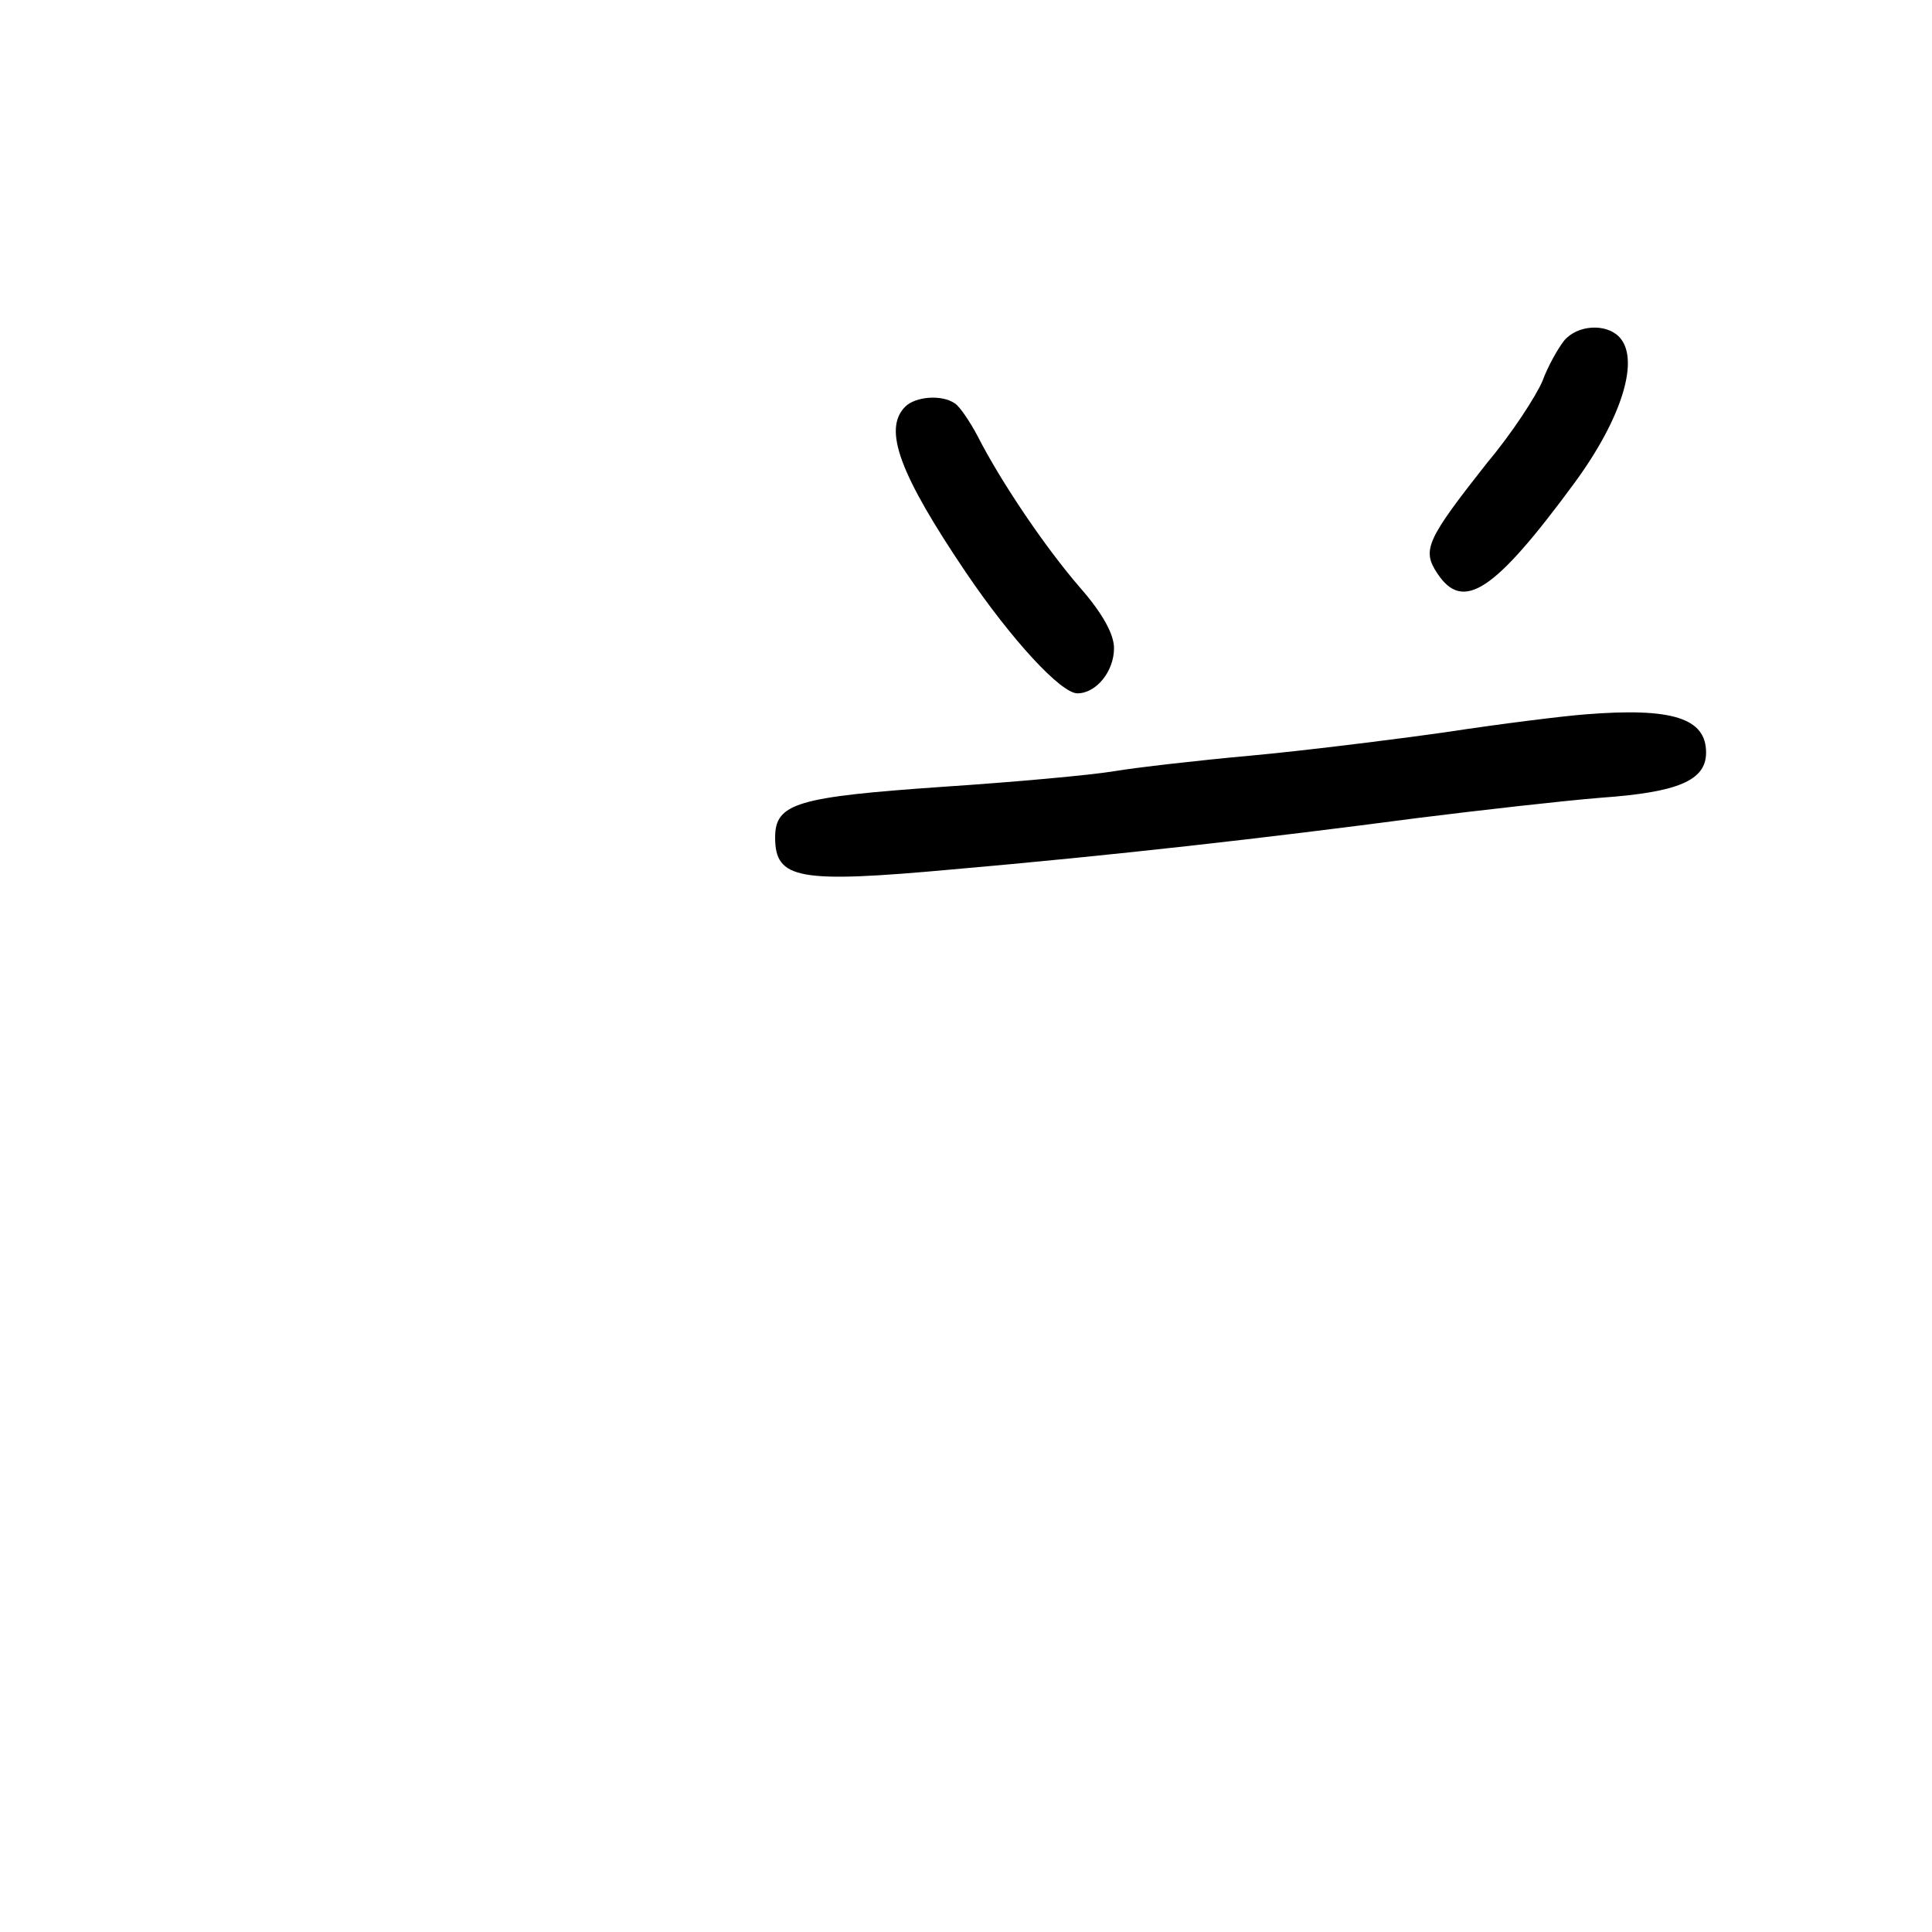 <?xml version="1.0" standalone="no"?>
<!DOCTYPE svg PUBLIC "-//W3C//DTD SVG 20010904//EN"
 "http://www.w3.org/TR/2001/REC-SVG-20010904/DTD/svg10.dtd">
<svg version="1.0" xmlns="http://www.w3.org/2000/svg"
 width="248pt" height="248pt" viewBox="0 0 248 248"
 preserveAspectRatio="xMidYMid meet">
<g transform="translate(0,248) scale(0.1,-0.1)"
fill="#000000" stroke="none">
<path d="M2008 2043 c-8 -10 -21 -33 -28 -52 -8 -19 -39 -67 -71 -105 -78 -99
-84 -112 -64 -142 33 -50 73 -24 176 116 61 83 85 160 57 188 -17 17 -53 15
-70 -5z"/>
<path d="M1162 1958 c-29 -29 -7 -87 78 -213 59 -87 122 -155 143 -155 24 0
47 28 47 58 0 18 -15 45 -43 77 -46 53 -103 138 -132 195 -10 19 -23 38 -29
42 -17 12 -51 9 -64 -4z"/>
<path d="M2035 1563 c-27 -2 -108 -12 -180 -23 -71 -10 -184 -24 -250 -30 -66
-6 -145 -15 -175 -20 -30 -5 -129 -14 -220 -20 -187 -13 -215 -21 -215 -65 0
-54 30 -59 228 -41 206 18 400 40 597 66 80 10 186 22 235 26 99 7 135 22 135
58 0 44 -43 58 -155 49z"/>
</g>
</svg>
